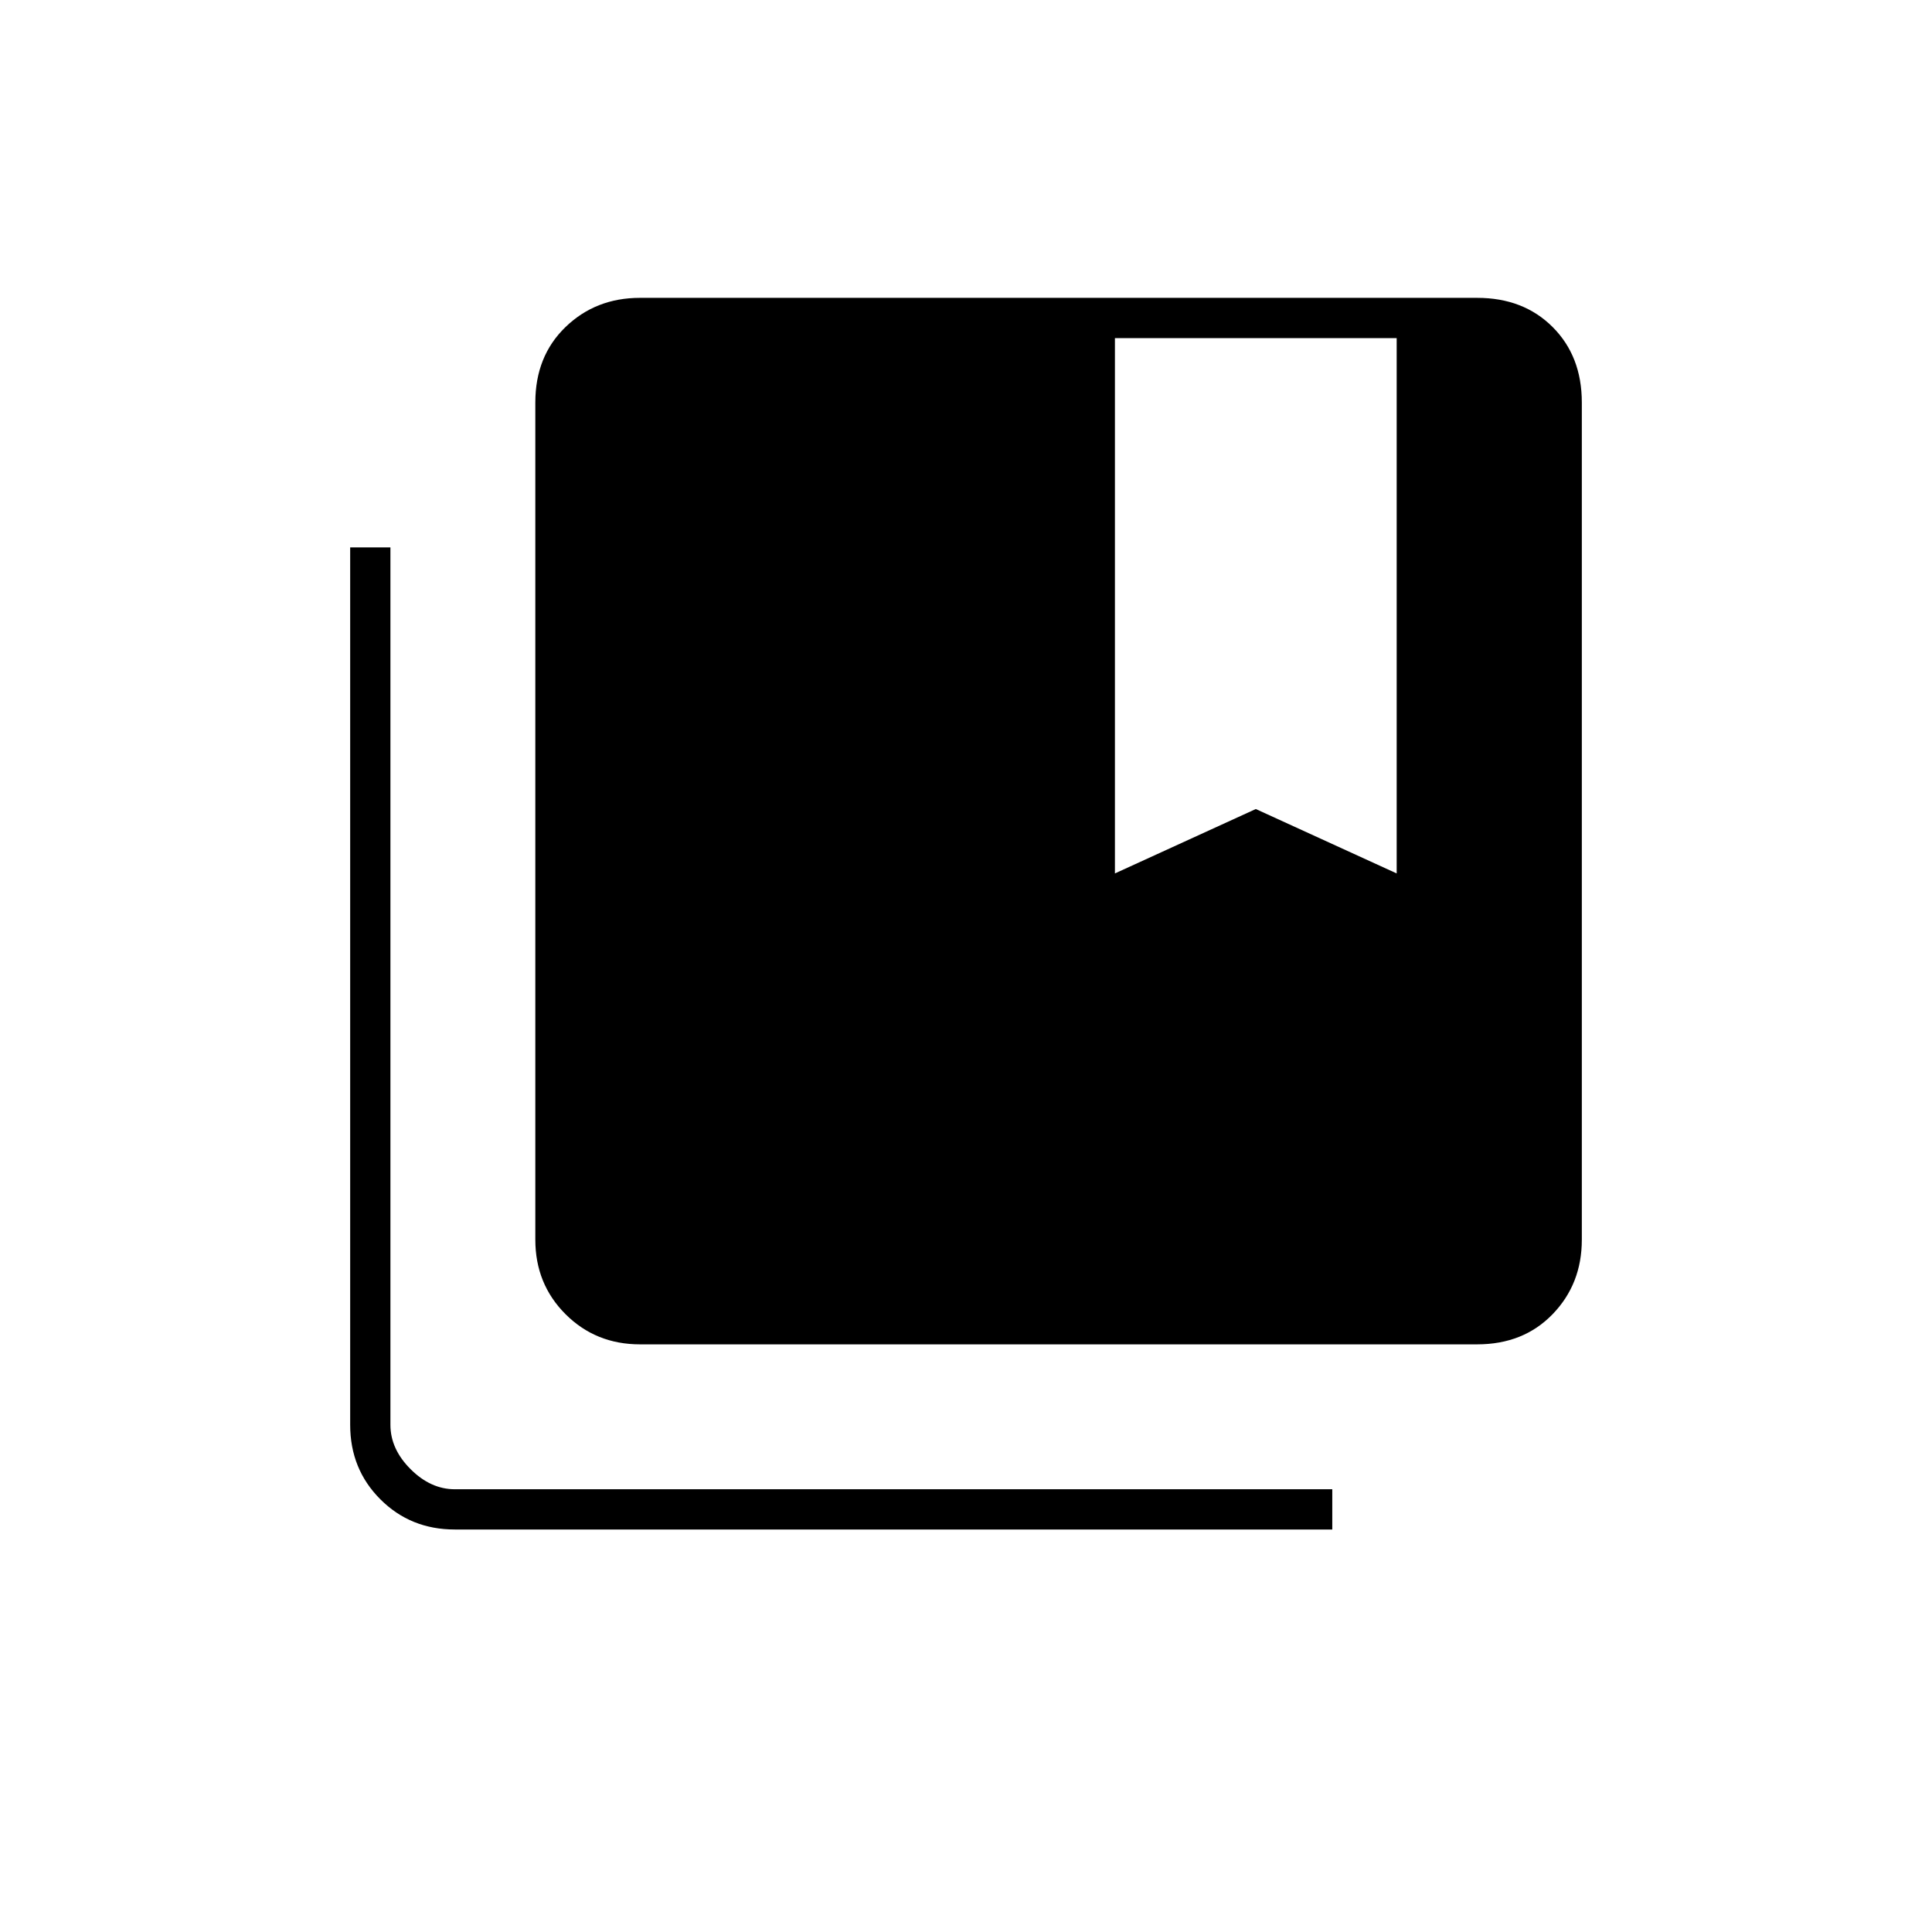 <svg xmlns="http://www.w3.org/2000/svg" height="20" viewBox="0 -960 960 960" width="20"><path d="M226-200q-22 0-37-15t-15-37v-436h20v436q0 12 10 22t22 10h436v20H226Zm92-92q-22 0-37-15t-15-37v-416q0-23 15-37.5t37-14.5h416q23 0 37.5 14.5T786-760v416q0 22-14.5 37T734-292H318Zm236-234 70-32 70 32v-266H554v266Z"/></svg>